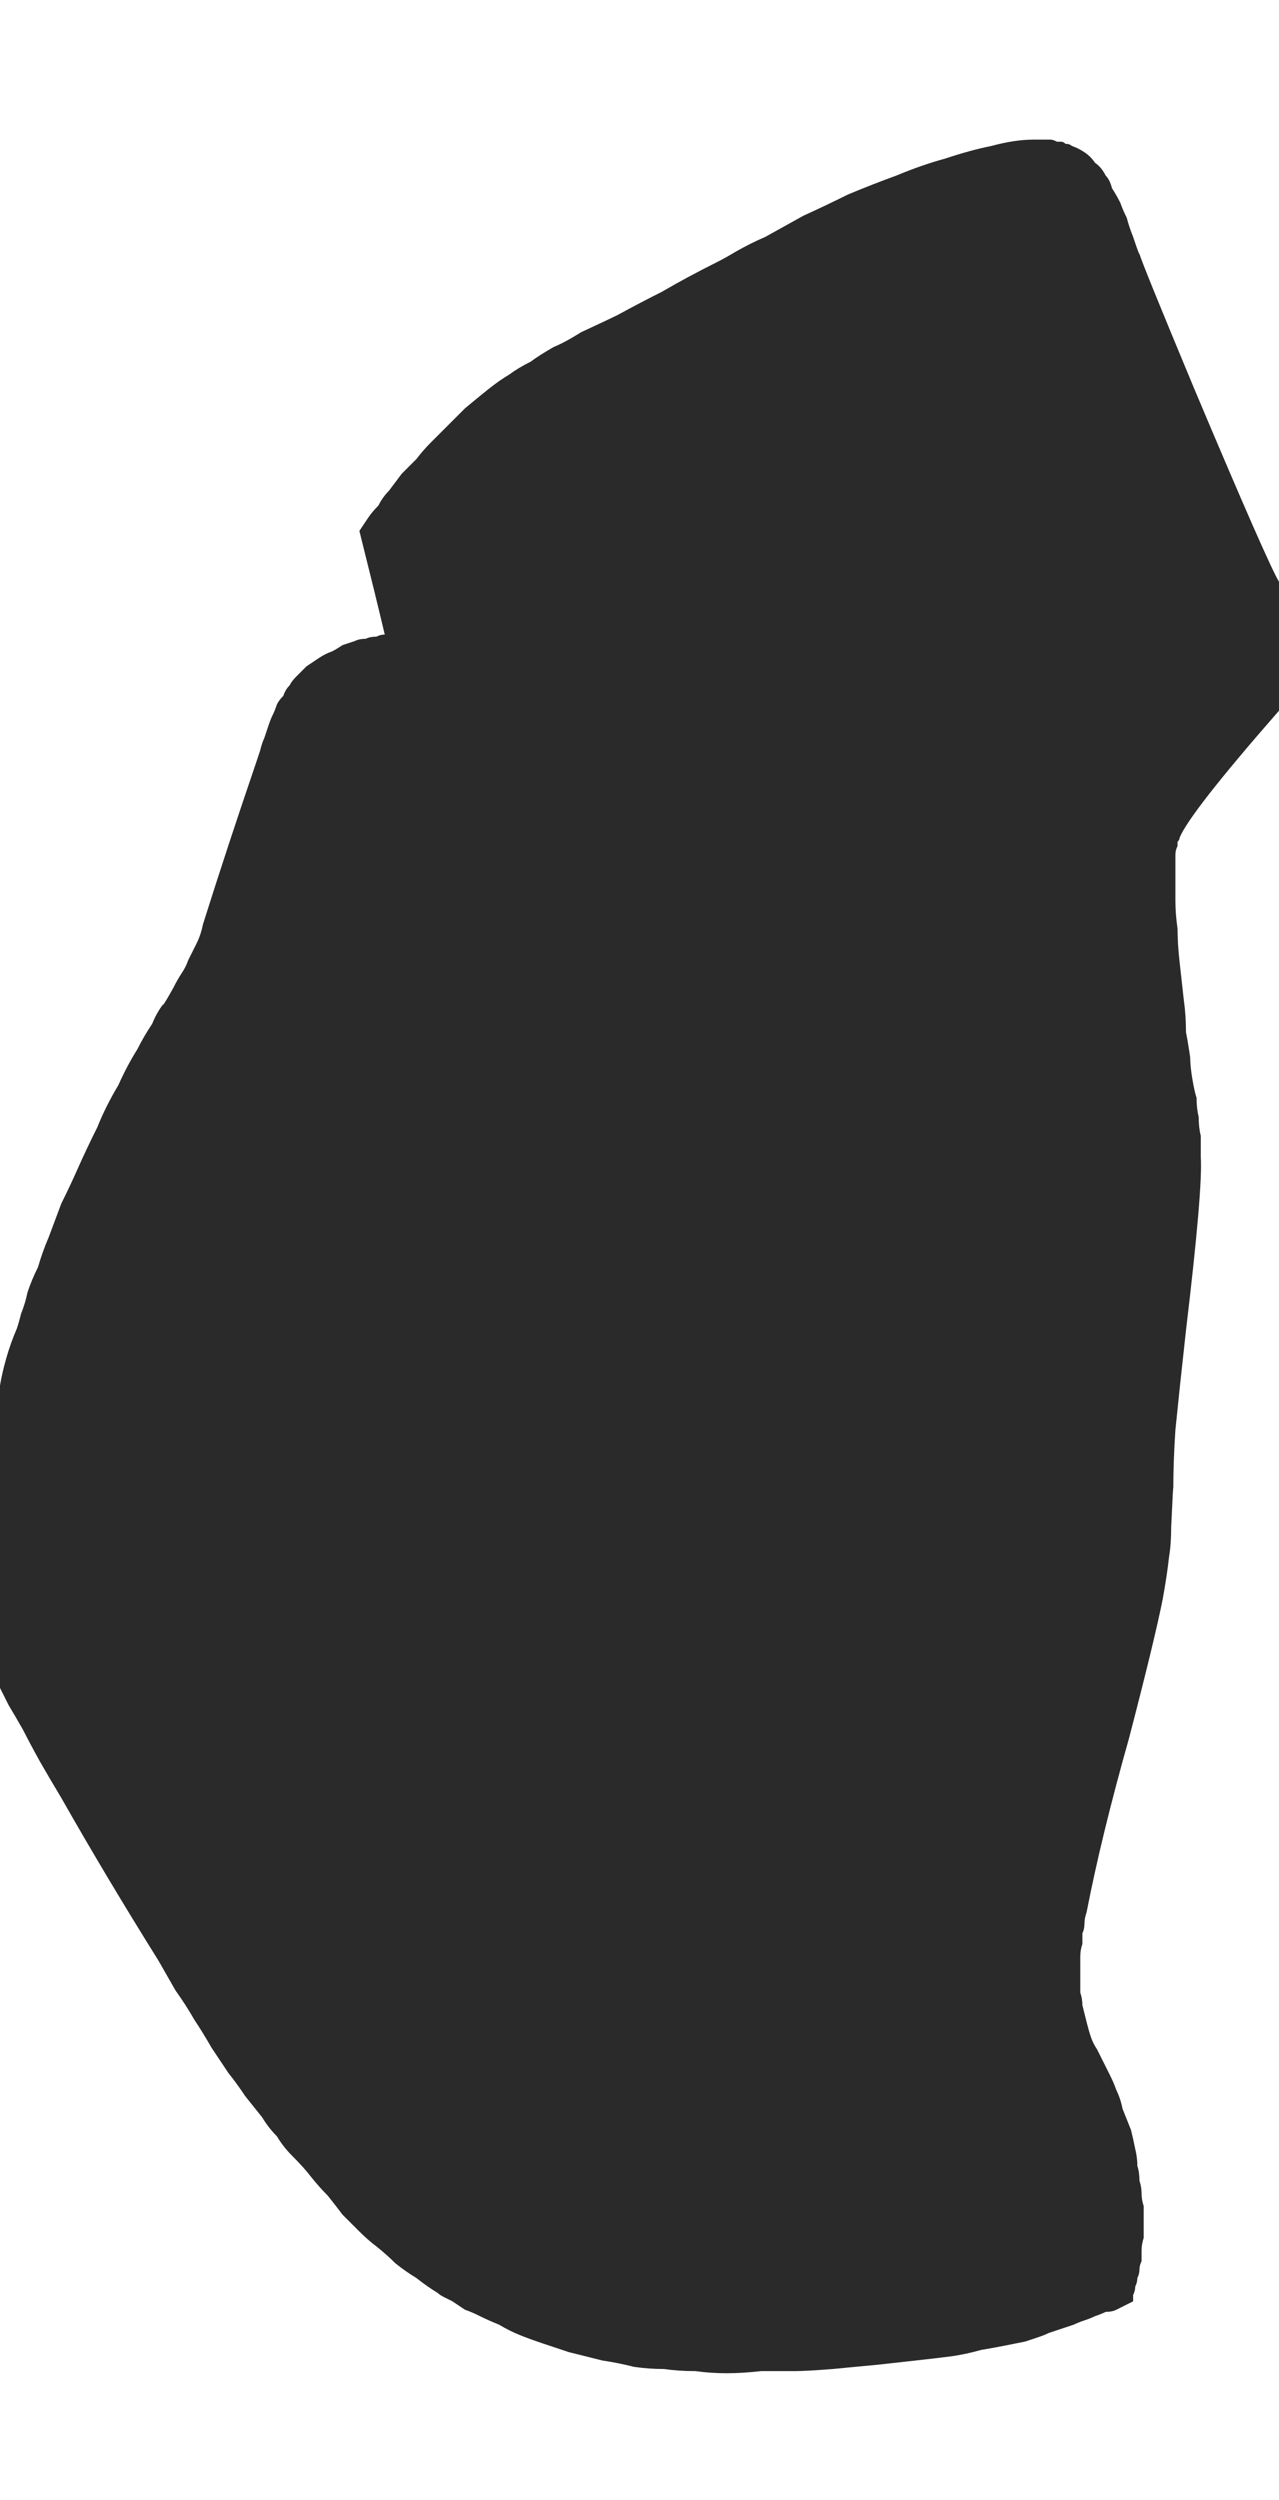 <?xml version="1.0" encoding="UTF-8" standalone="no"?>
<svg xmlns:xlink="http://www.w3.org/1999/xlink" height="59.1px" width="30.25px" xmlns="http://www.w3.org/2000/svg">
  <g transform="matrix(1.0, 0.0, 0.0, 1.0, 15.1, 29.55)">
    <path d="M12.8 -9.75 Q12.8 -9.7 12.75 -9.65 12.75 -9.6 12.75 -9.55 12.7 -9.45 12.7 -9.35 12.7 -9.25 12.7 -9.1 12.7 -8.95 12.7 -8.75 12.7 -8.55 12.7 -8.25 12.7 -7.95 12.75 -7.6 12.75 -7.25 12.8 -6.8 12.85 -6.35 12.9 -5.9 12.95 -5.55 12.95 -5.15 13.0 -4.9 13.05 -4.55 13.05 -4.35 13.1 -4.05 13.15 -3.75 13.2 -3.6 13.2 -3.35 13.25 -3.15 13.25 -2.9 13.3 -2.7 13.3 -2.45 13.3 -2.2 13.35 -1.45 12.95 1.9 12.8 3.25 12.7 4.25 12.65 5.0 12.65 5.65 12.65 5.45 12.6 6.55 12.6 6.95 12.55 7.25 12.5 7.7 12.4 8.25 12.2 9.25 11.6 11.55 10.95 13.85 10.6 15.65 10.55 15.8 10.55 15.9 10.55 16.05 10.5 16.15 10.5 16.3 10.5 16.4 10.45 16.55 10.45 16.7 10.45 16.85 10.45 16.95 10.45 17.1 10.45 17.25 10.45 17.4 10.45 17.55 10.5 17.7 10.5 17.85 10.55 18.05 10.6 18.25 10.65 18.45 10.7 18.6 10.75 18.75 10.85 18.9 10.9 19.0 11.0 19.2 11.1 19.4 11.15 19.5 11.25 19.7 11.3 19.85 11.4 20.05 11.45 20.3 11.55 20.55 11.65 20.8 11.7 21.0 11.75 21.25 11.8 21.45 11.8 21.65 11.85 21.8 11.85 22.0 11.9 22.15 11.9 22.3 11.9 22.45 11.95 22.6 11.95 22.7 11.95 22.8 11.95 22.9 11.95 23.0 11.95 23.05 11.95 23.1 11.95 23.25 11.95 23.35 11.9 23.5 11.9 23.65 11.9 23.75 11.9 23.9 11.85 24.0 11.85 24.1 11.85 24.2 11.8 24.3 11.8 24.4 11.75 24.5 11.75 24.6 11.7 24.7 11.7 24.8 11.7 24.85 11.6 24.9 11.5 24.95 11.4 25.0 11.3 25.05 11.2 25.1 11.05 25.1 10.95 25.15 10.8 25.2 10.7 25.25 10.55 25.3 10.4 25.35 10.3 25.4 10.15 25.45 10.0 25.5 9.85 25.55 9.7 25.6 9.6 25.65 9.45 25.7 9.3 25.75 9.15 25.8 8.9 25.85 8.65 25.9 8.4 25.95 8.1 26.0 7.75 26.1 7.4 26.15 7.0 26.2 6.55 26.25 6.1 26.3 5.65 26.35 5.1 26.4 4.6 26.45 3.95 26.5 3.7 26.5 3.25 26.5 2.9 26.5 2.45 26.55 2.1 26.55 1.7 26.55 1.35 26.5 0.95 26.5 0.6 26.45 0.25 26.45 -0.1 26.4 -0.5 26.3 -0.85 26.25 -1.25 26.15 -1.65 26.05 -1.95 25.95 -2.25 25.85 -2.55 25.75 -2.8 25.65 -3.05 25.55 -3.3 25.4 -3.55 25.3 -3.75 25.2 -3.95 25.1 -4.1 25.05 -4.25 24.95 -4.4 24.85 -4.5 24.8 -4.6 24.75 -4.7 24.7 -4.75 24.65 -5.0 24.5 -5.25 24.3 -5.5 24.15 -5.75 23.95 -5.95 23.75 -6.2 23.55 -6.4 23.4 -6.6 23.2 -6.8 23.0 -7.0 22.8 -7.15 22.6 -7.35 22.35 -7.55 22.15 -7.75 21.9 -7.9 21.7 -8.2 21.4 -8.4 21.2 -8.55 20.95 -8.75 20.75 -8.9 20.5 -9.1 20.25 -9.3 20.0 -9.5 19.7 -9.7 19.45 -9.9 19.15 -10.1 18.85 -10.3 18.5 -10.5 18.2 -10.7 17.85 -10.95 17.5 -11.15 17.15 -11.35 16.8 -12.6 14.8 -13.65 12.95 -13.95 12.45 -14.15 12.1 -14.4 11.65 -14.55 11.35 -14.75 11.0 -14.9 10.75 -15.05 10.45 -15.15 10.25 -15.25 10.0 -15.35 9.8 -15.4 9.6 -15.45 9.4 -15.5 9.25 -15.55 9.05 -15.6 8.85 -15.65 8.65 -15.7 8.45 -15.7 8.25 -15.7 8.05 -15.75 7.85 -15.75 7.65 -15.75 7.5 -15.75 7.3 -15.75 7.1 -15.7 6.95 -15.7 6.75 -15.7 6.55 -15.7 6.35 -15.65 6.2 -15.65 5.95 -15.6 5.85 -15.6 5.55 -15.6 5.4 -15.55 5.35 -15.55 5.2 -15.5 5.05 -15.5 4.85 -15.45 4.7 -15.4 4.5 -15.4 4.25 -15.3 4.0 -15.25 3.75 -15.2 3.5 -15.1 3.2 -15.05 2.9 -14.95 2.55 -14.85 2.2 -14.7 1.85 -14.65 1.7 -14.6 1.5 -14.5 1.25 -14.45 1.0 -14.35 0.7 -14.2 0.4 -14.1 0.05 -13.95 -0.3 -13.8 -0.7 -13.65 -1.1 -13.45 -1.5 -13.25 -1.95 -13.05 -2.4 -12.8 -2.9 -12.6 -3.4 -12.3 -3.9 -12.1 -4.35 -11.85 -4.75 -11.7 -5.05 -11.5 -5.35 -11.4 -5.6 -11.25 -5.8 -11.25 -5.75 -11.0 -6.2 -10.9 -6.4 -10.8 -6.55 -10.7 -6.7 -10.65 -6.85 -10.55 -7.05 -10.45 -7.25 -10.35 -7.45 -10.3 -7.7 -9.7 -9.6 -9.05 -11.5 -8.95 -11.8 -8.95 -11.8 -8.9 -12.0 -8.85 -12.1 -8.8 -12.25 -8.75 -12.4 -8.7 -12.55 -8.65 -12.65 -8.6 -12.75 -8.55 -12.9 -8.5 -13.0 -8.4 -13.1 -8.35 -13.25 -8.25 -13.35 -8.2 -13.45 -8.1 -13.55 -7.95 -13.7 -7.85 -13.8 -7.7 -13.9 -7.55 -14.0 -7.4 -14.1 -7.25 -14.15 -7.15 -14.2 -7.0 -14.3 -6.85 -14.35 -6.7 -14.4 -6.6 -14.45 -6.45 -14.45 -6.35 -14.5 -6.2 -14.5 -6.1 -14.55 -6.0 -14.55 -6.2 -15.4 -6.6 -17.0 -6.5 -17.15 -6.4 -17.3 -6.3 -17.45 -6.15 -17.6 -6.05 -17.8 -5.9 -17.95 -5.75 -18.15 -5.6 -18.35 -5.45 -18.5 -5.25 -18.7 -5.1 -18.9 -4.9 -19.1 -4.7 -19.3 -4.5 -19.5 -4.3 -19.7 -4.1 -19.9 -3.8 -20.15 -3.55 -20.35 -3.3 -20.55 -3.05 -20.7 -2.85 -20.85 -2.55 -21.0 -2.35 -21.15 -2.0 -21.35 -1.75 -21.45 -1.35 -21.7 -0.7 -22.0 -0.5 -22.1 0.05 -22.4 0.55 -22.65 1.15 -23.0 1.85 -23.35 2.05 -23.45 2.3 -23.6 2.65 -23.8 3.0 -23.95 3.45 -24.2 3.9 -24.45 4.45 -24.7 4.95 -24.95 5.55 -25.2 6.1 -25.4 6.7 -25.65 7.25 -25.8 7.85 -26.0 8.35 -26.1 8.9 -26.25 9.35 -26.25 9.4 -26.25 9.45 -26.25 9.5 -26.25 9.55 -26.25 9.6 -26.25 9.65 -26.25 9.7 -26.25 9.75 -26.25 9.8 -26.25 9.9 -26.2 9.95 -26.2 10.0 -26.2 10.05 -26.2 10.1 -26.15 10.2 -26.15 10.25 -26.1 10.4 -26.05 10.55 -25.95 10.7 -25.85 10.8 -25.7 10.95 -25.6 11.05 -25.4 11.15 -25.3 11.2 -25.1 11.3 -24.95 11.4 -24.75 11.45 -24.6 11.55 -24.4 11.6 -24.2 11.7 -23.95 11.85 -23.5 11.85 -23.55 11.9 -23.35 13.15 -20.35 14.9 -16.2 15.15 -15.8 15.1 -15.85 15.3 -15.6 15.35 -15.5 15.4 -15.4 15.5 -15.3 15.55 -15.15 15.6 -15.05 15.65 -14.95 15.7 -14.8 15.75 -14.7 15.8 -14.55 15.8 -14.4 15.85 -14.3 15.85 -14.15 15.85 -14.0 15.8 -13.85 15.8 -13.75 15.75 -13.7 15.75 -13.6 15.7 -13.55 15.7 -13.45 15.65 -13.4 15.6 -13.3 15.55 -13.25 15.55 -13.2 15.5 -13.1 15.45 -13.05 15.4 -13.0 15.35 -12.95 15.25 -12.85 15.25 -12.85 15.15 -12.75 13.05 -10.35 12.8 -9.75 L12.8 -9.75" fill="#2a2a2a" fill-rule="evenodd" stroke="none"/>
  </g>
</svg>
